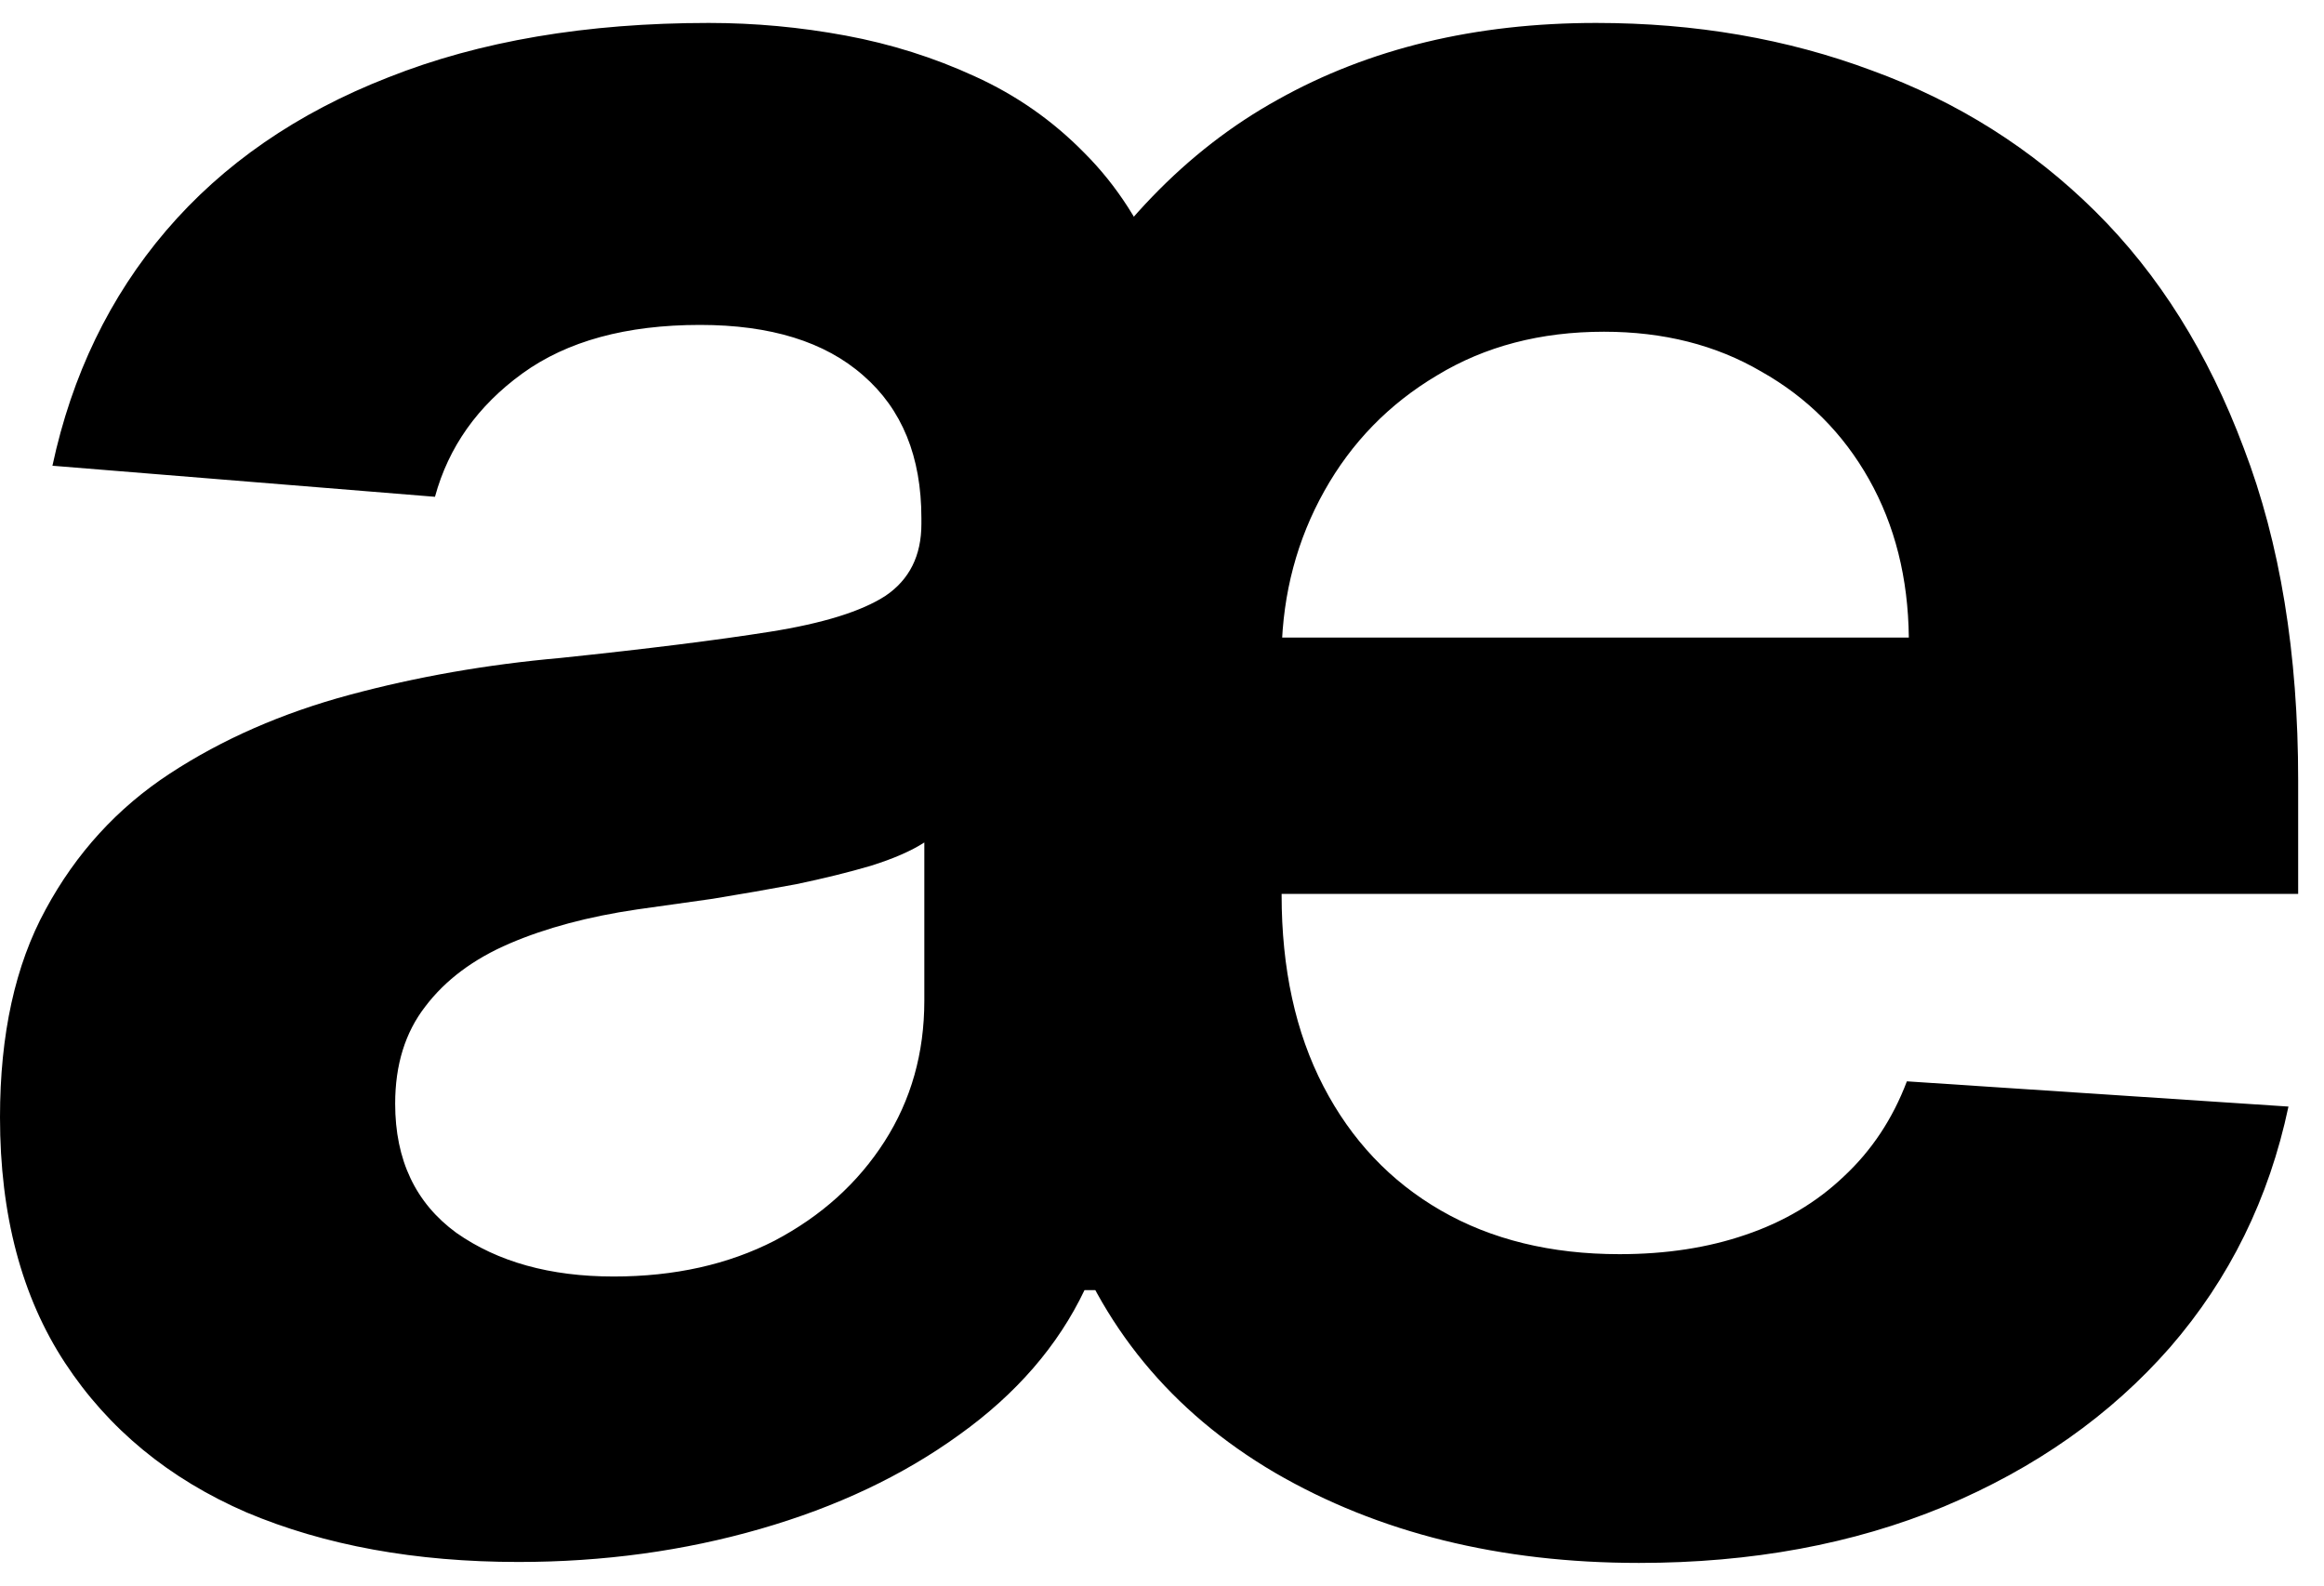<svg width="85" height="58" viewBox="0 0 85 58" fill="none" xmlns="http://www.w3.org/2000/svg">
<path d="M59.943 57.16C54.853 57.16 50.414 56.06 46.626 53.858C42.839 51.633 40.246 48.484 38.849 44.412L38.352 12.345C40.601 8.391 43.395 5.491 46.733 3.645C50.071 1.775 53.954 0.839 58.381 0.839C62.003 0.839 65.365 1.419 68.466 2.579C71.591 3.716 74.314 5.432 76.633 7.729C78.954 10.025 80.765 12.913 82.067 16.393C83.392 19.85 84.055 23.898 84.055 28.538V32.693H39.098V23.318H69.815C69.792 21.14 69.306 19.211 68.359 17.53C67.412 15.849 66.099 14.535 64.418 13.588C62.76 12.617 60.843 12.132 58.665 12.132C56.345 12.132 54.309 12.665 52.557 13.73C50.805 14.772 49.432 16.18 48.438 17.956C47.443 19.732 46.922 21.685 46.875 23.815V32.729C46.875 35.428 47.384 37.759 48.402 39.724C49.42 41.689 50.852 43.205 52.699 44.27C54.545 45.335 56.724 45.868 59.233 45.868C60.938 45.868 62.476 45.631 63.849 45.158C65.246 44.684 66.442 43.974 67.436 43.027C68.454 42.08 69.224 40.92 69.744 39.547L83.7 40.47C82.99 43.832 81.546 46.767 79.368 49.277C77.19 51.763 74.432 53.704 71.094 55.101C67.779 56.474 64.062 57.16 59.943 57.16ZM22.443 46.685C24.669 46.685 26.634 46.247 28.338 45.371C30.043 44.471 31.38 43.264 32.351 41.748C33.322 40.233 33.807 38.517 33.807 36.599V30.811C33.333 31.119 32.682 31.403 31.854 31.663C31.049 31.9 30.137 32.125 29.119 32.338C28.101 32.527 27.083 32.705 26.065 32.871C25.047 33.013 24.124 33.143 23.296 33.261C21.52 33.522 19.969 33.936 18.643 34.504C17.318 35.072 16.288 35.842 15.554 36.812C14.82 37.759 14.453 38.943 14.453 40.364C14.453 42.423 15.199 43.998 16.69 45.087C18.206 46.152 20.123 46.685 22.443 46.685ZM18.963 57.125C15.199 57.125 11.884 56.521 9.02 55.314C6.179 54.083 3.965 52.26 2.379 49.845C0.793 47.43 0 44.435 0 40.861C0 37.83 0.556 35.297 1.669 33.261C2.782 31.202 4.297 29.544 6.214 28.29C8.132 27.035 10.322 26.076 12.784 25.413C15.246 24.75 17.815 24.301 20.49 24.064C23.662 23.732 26.219 23.413 28.16 23.105C30.102 22.797 31.51 22.359 32.386 21.791C33.262 21.199 33.7 20.323 33.7 19.163V18.95C33.7 16.701 32.99 14.961 31.57 13.73C30.173 12.499 28.184 11.883 25.604 11.883C22.905 11.883 20.739 12.475 19.105 13.659C17.472 14.843 16.406 16.346 15.909 18.169L1.918 17.033C2.628 13.718 4.013 10.854 6.072 8.439C8.156 6 10.867 4.13 14.205 2.828C17.543 1.502 21.449 0.839 25.923 0.839C27.604 0.839 29.273 0.993 30.93 1.301C32.588 1.609 34.162 2.106 35.653 2.792C37.169 3.479 38.506 4.414 39.666 5.598C40.85 6.782 41.785 8.238 42.472 9.966L40.625 47.182H39.666C38.696 49.218 37.169 50.981 35.085 52.473C33.026 53.964 30.599 55.113 27.805 55.917C25.012 56.722 22.064 57.125 18.963 57.125Z" fill="black"/>
</svg>
